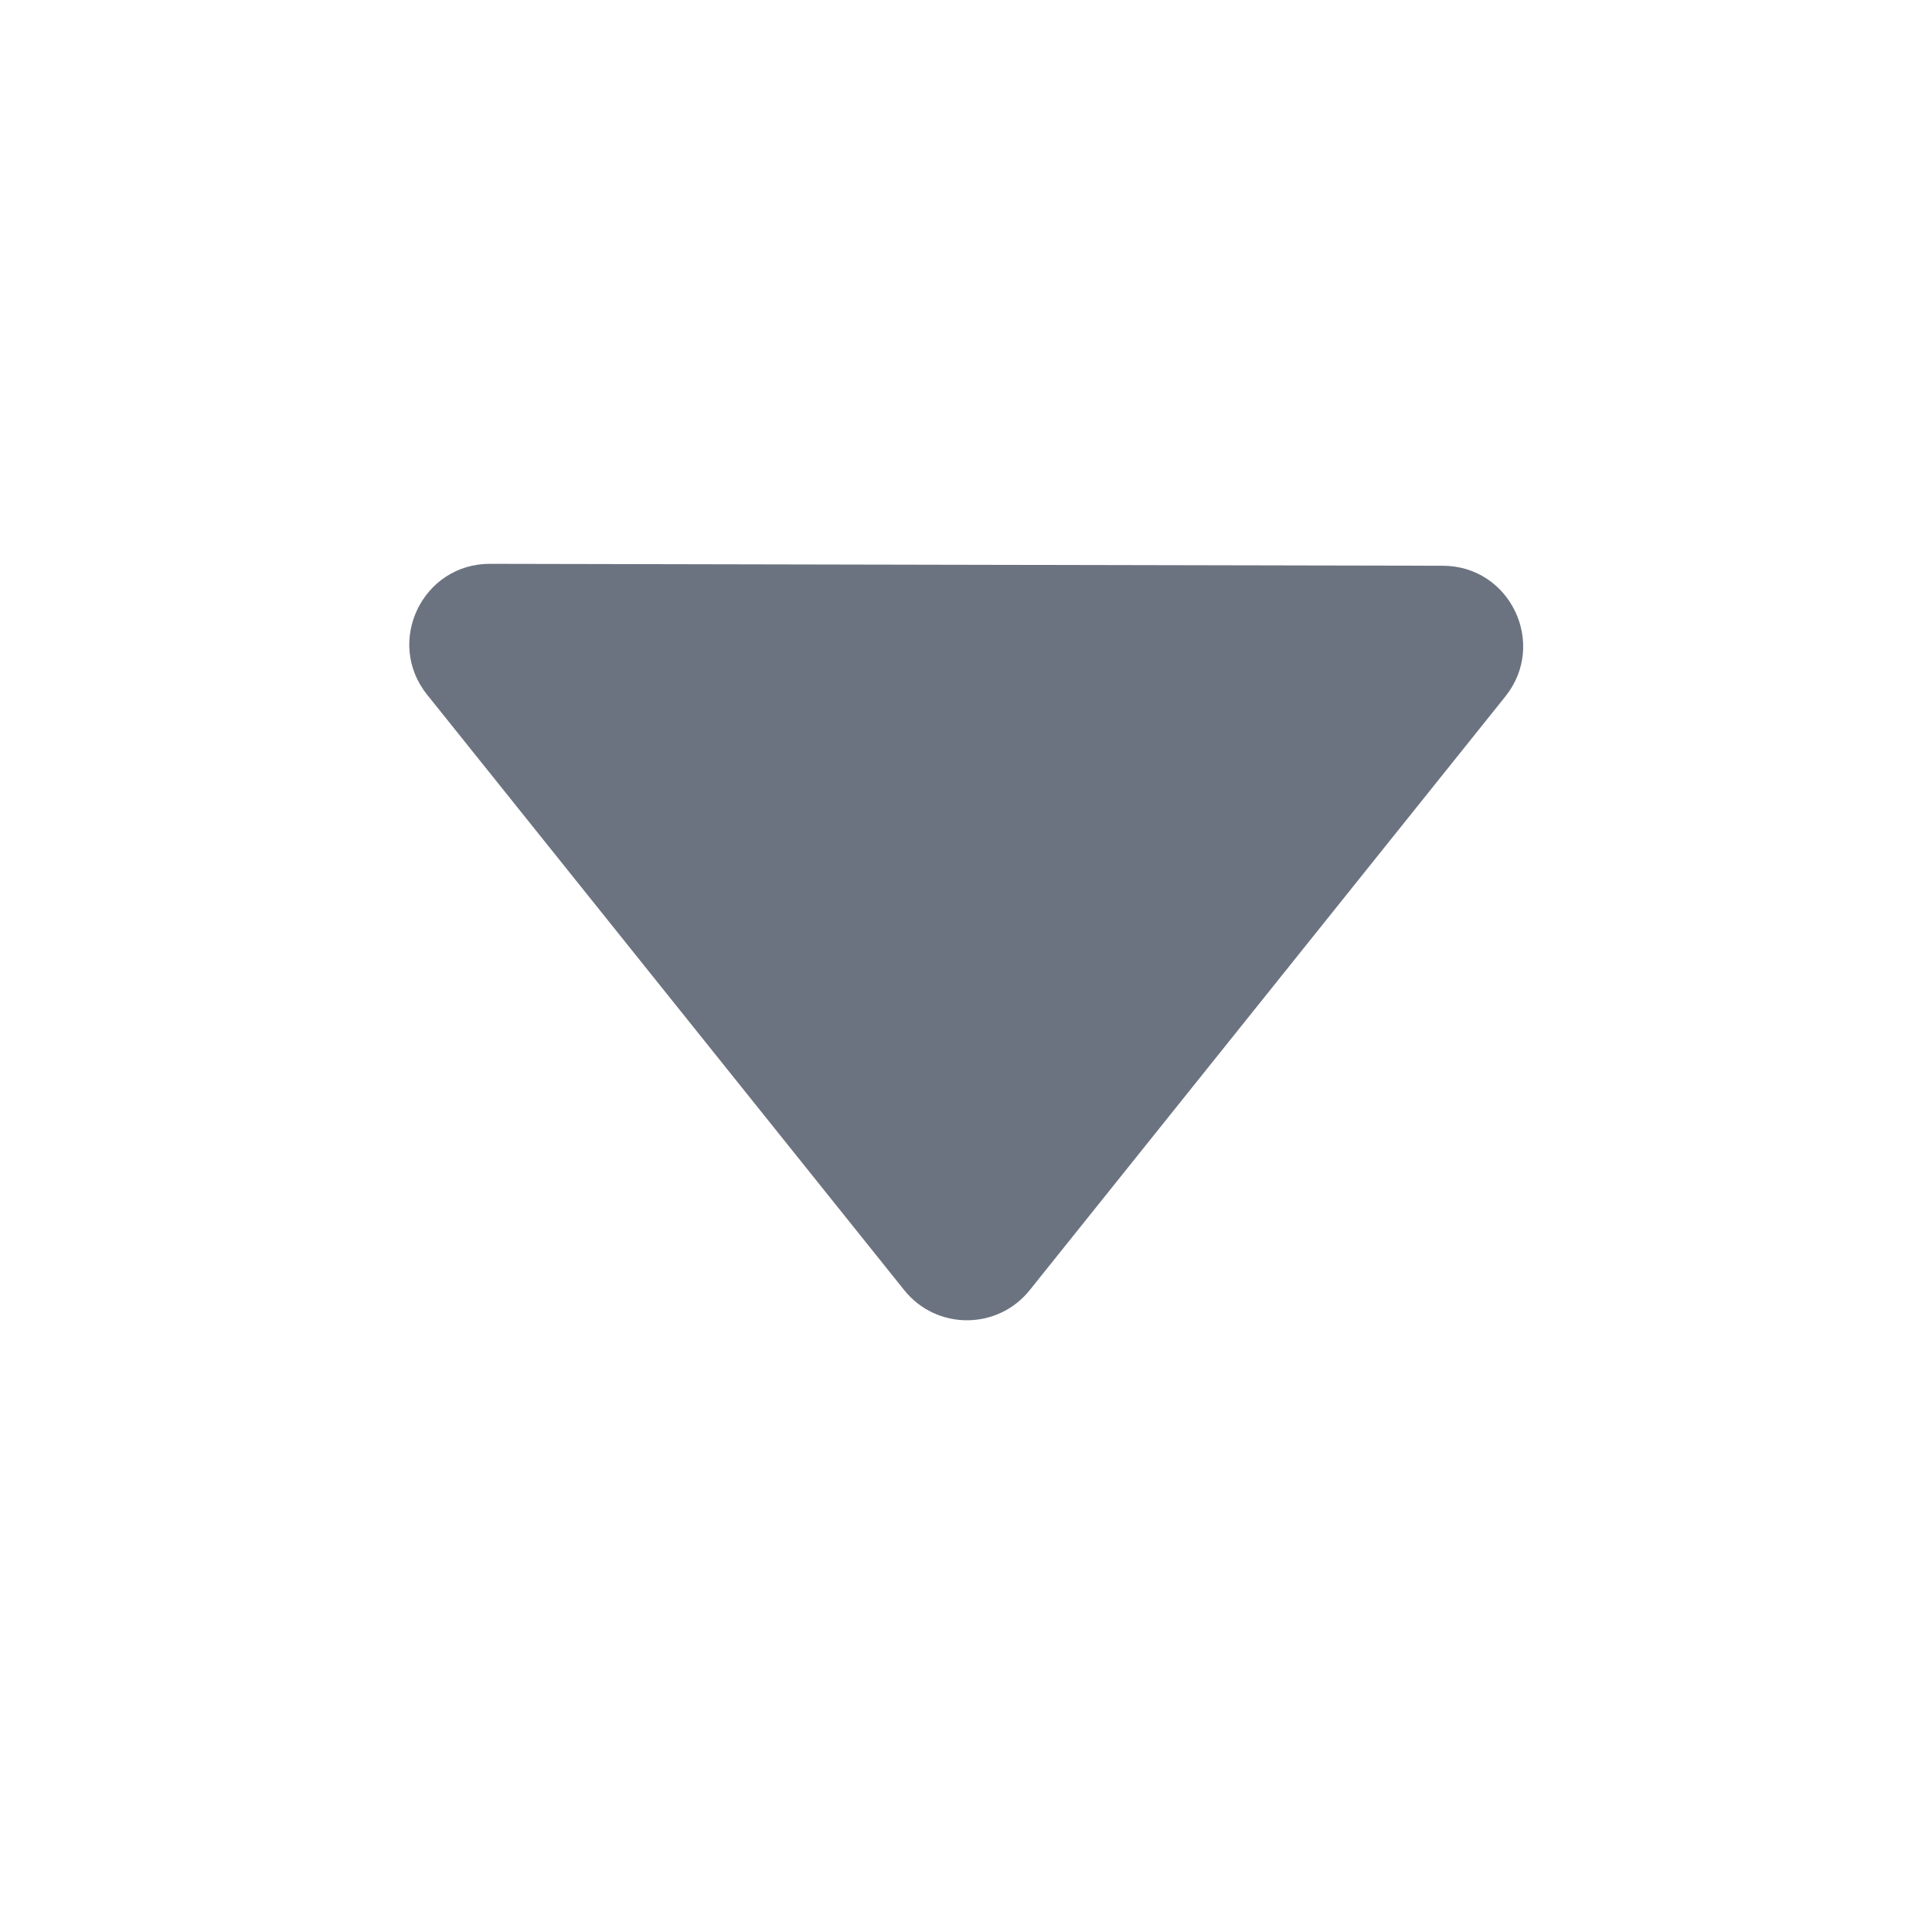 <svg width="12" height="12" viewBox="0 0 12 12" fill="none" xmlns="http://www.w3.org/2000/svg">
<path d="M3.044 3.502C2.624 3.501 2.39 3.987 2.653 4.315L5.616 8.013C5.816 8.263 6.196 8.263 6.396 8.013L9.35 4.326C9.612 3.999 9.38 3.514 8.961 3.514L3.044 3.502Z" fill="#6C7380"/>
</svg>
